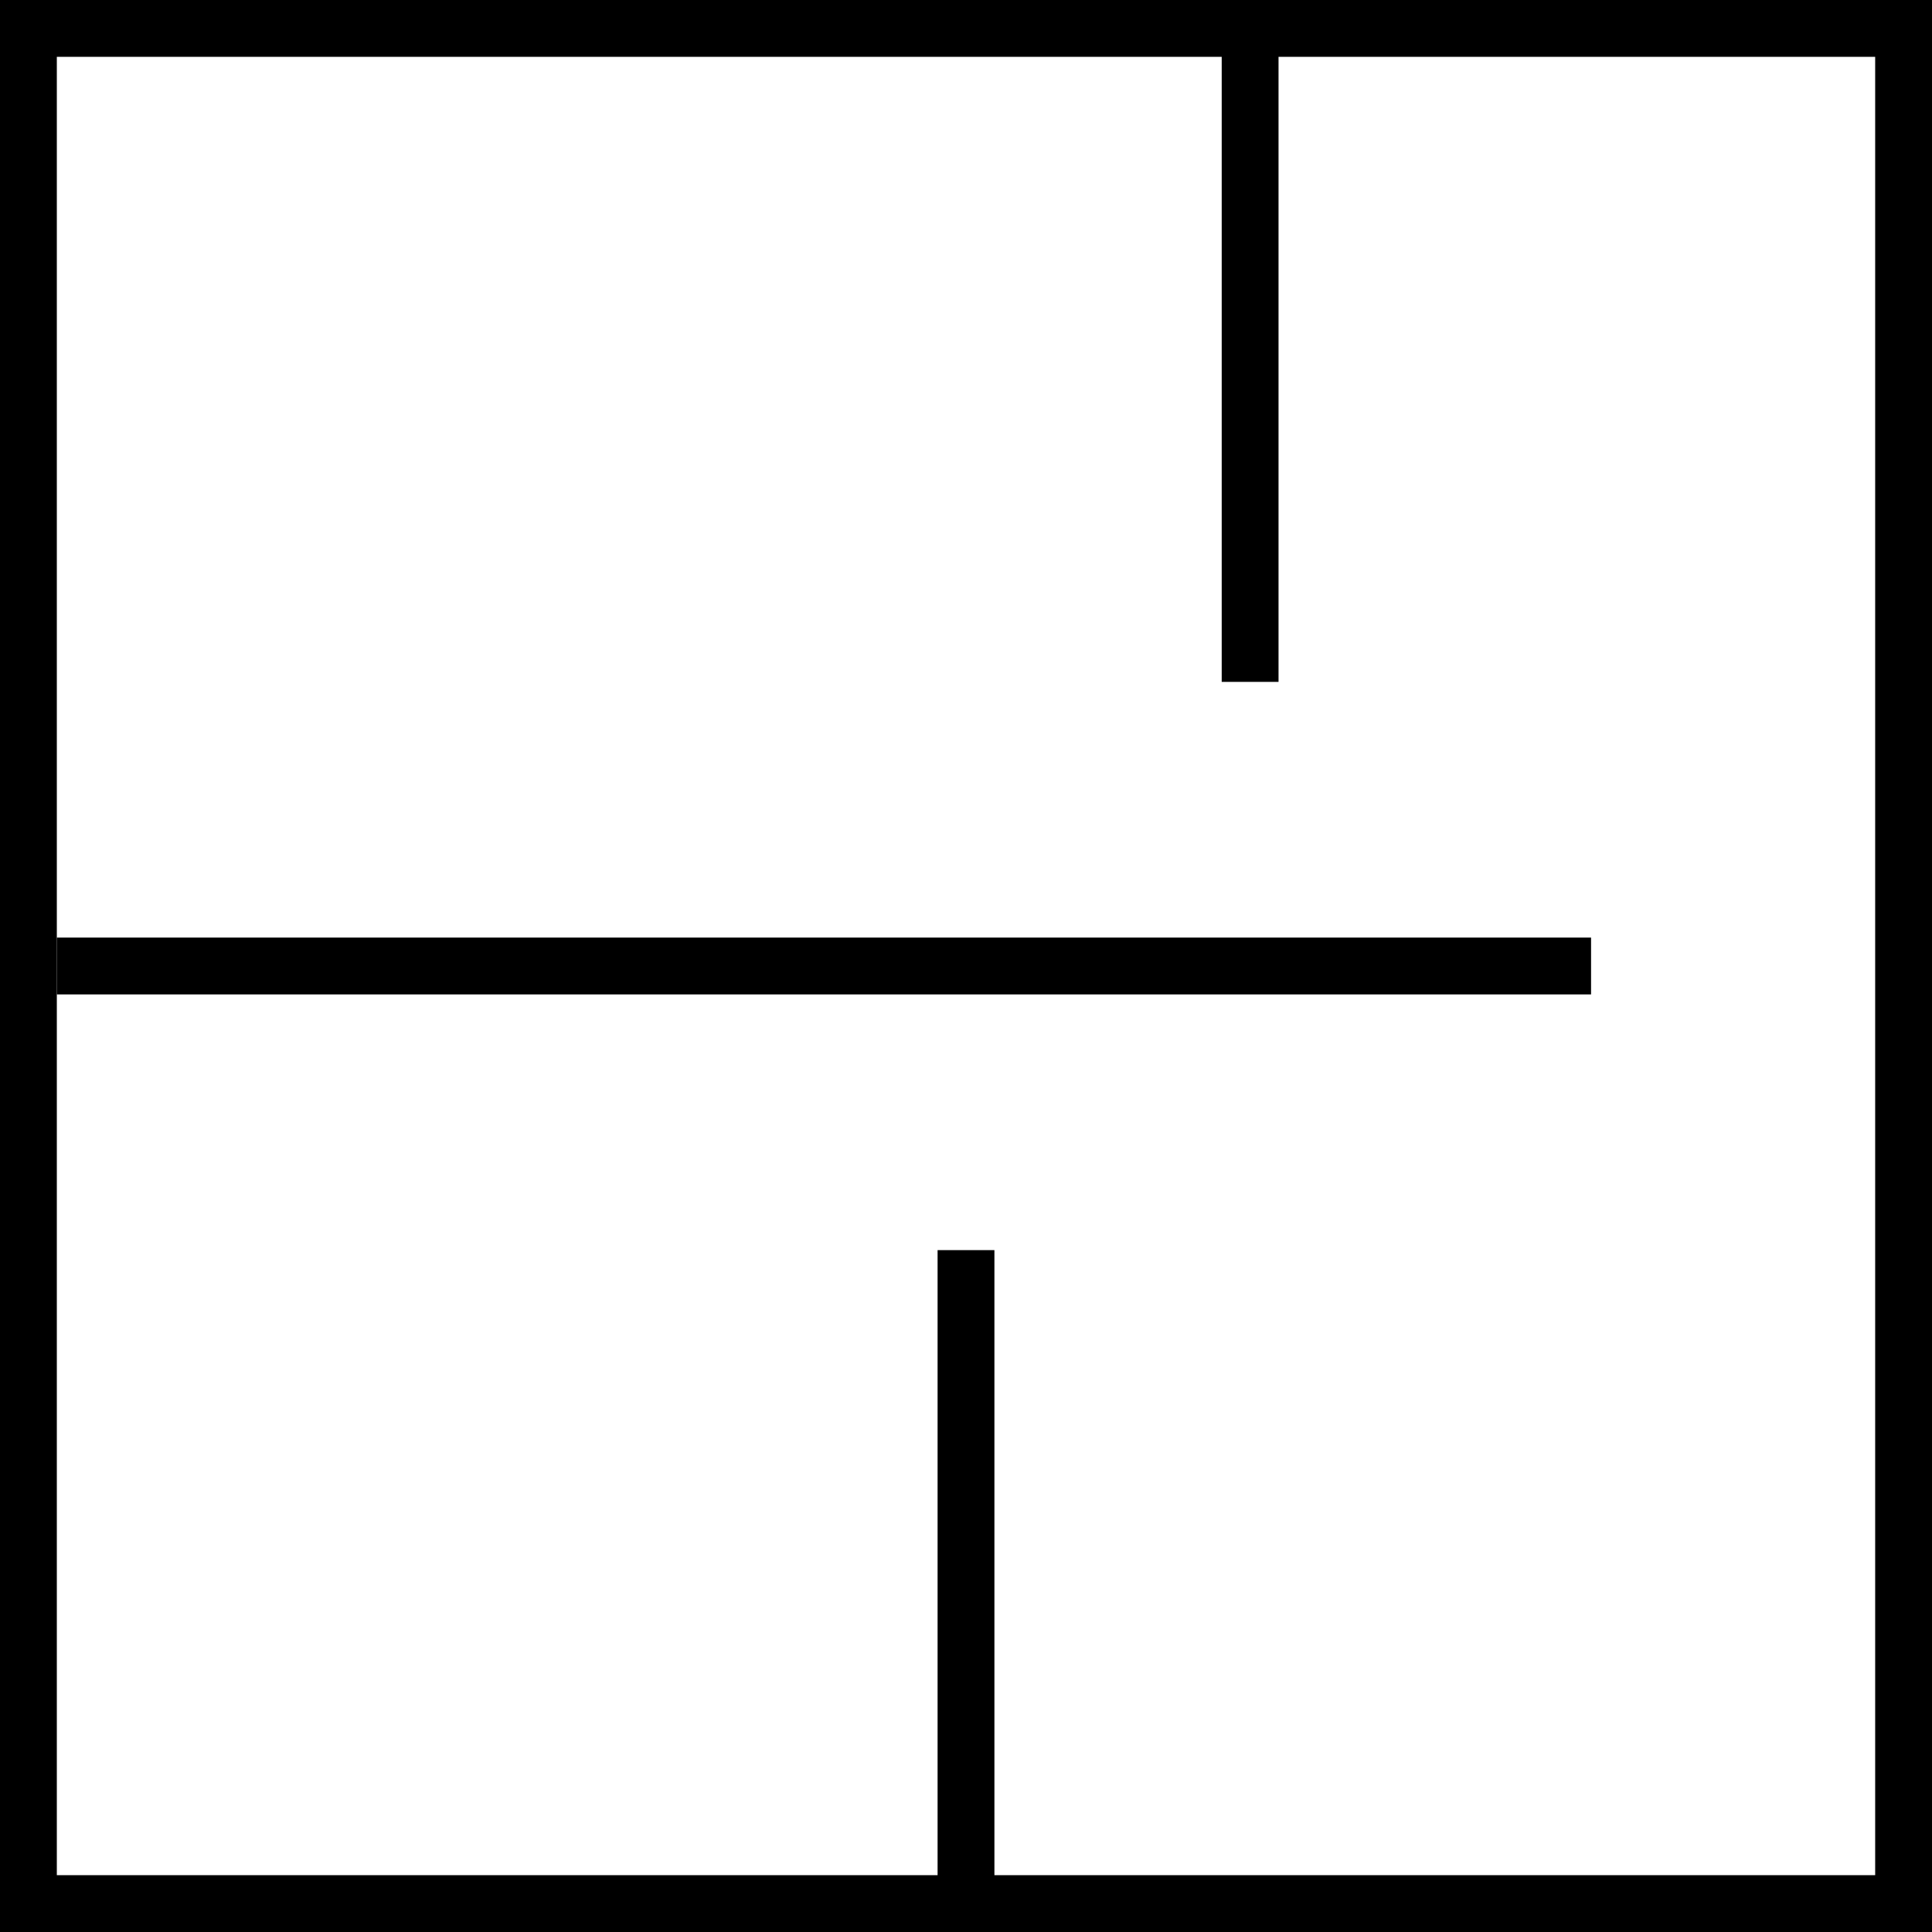 <svg width="34" height="34" viewBox="0 0 34 34" xmlns="http://www.w3.org/2000/svg">
  <g id="root" fill="none">
    <rect x="0.5" y="0.5" width="33" height="33" stroke="black"/>
    <path d="M17 34V22" stroke="black"/>
    <path d="M22 12V0" stroke="black"/>
    <path d="M1 17H28" stroke="black"/>
  </g>
</svg>
